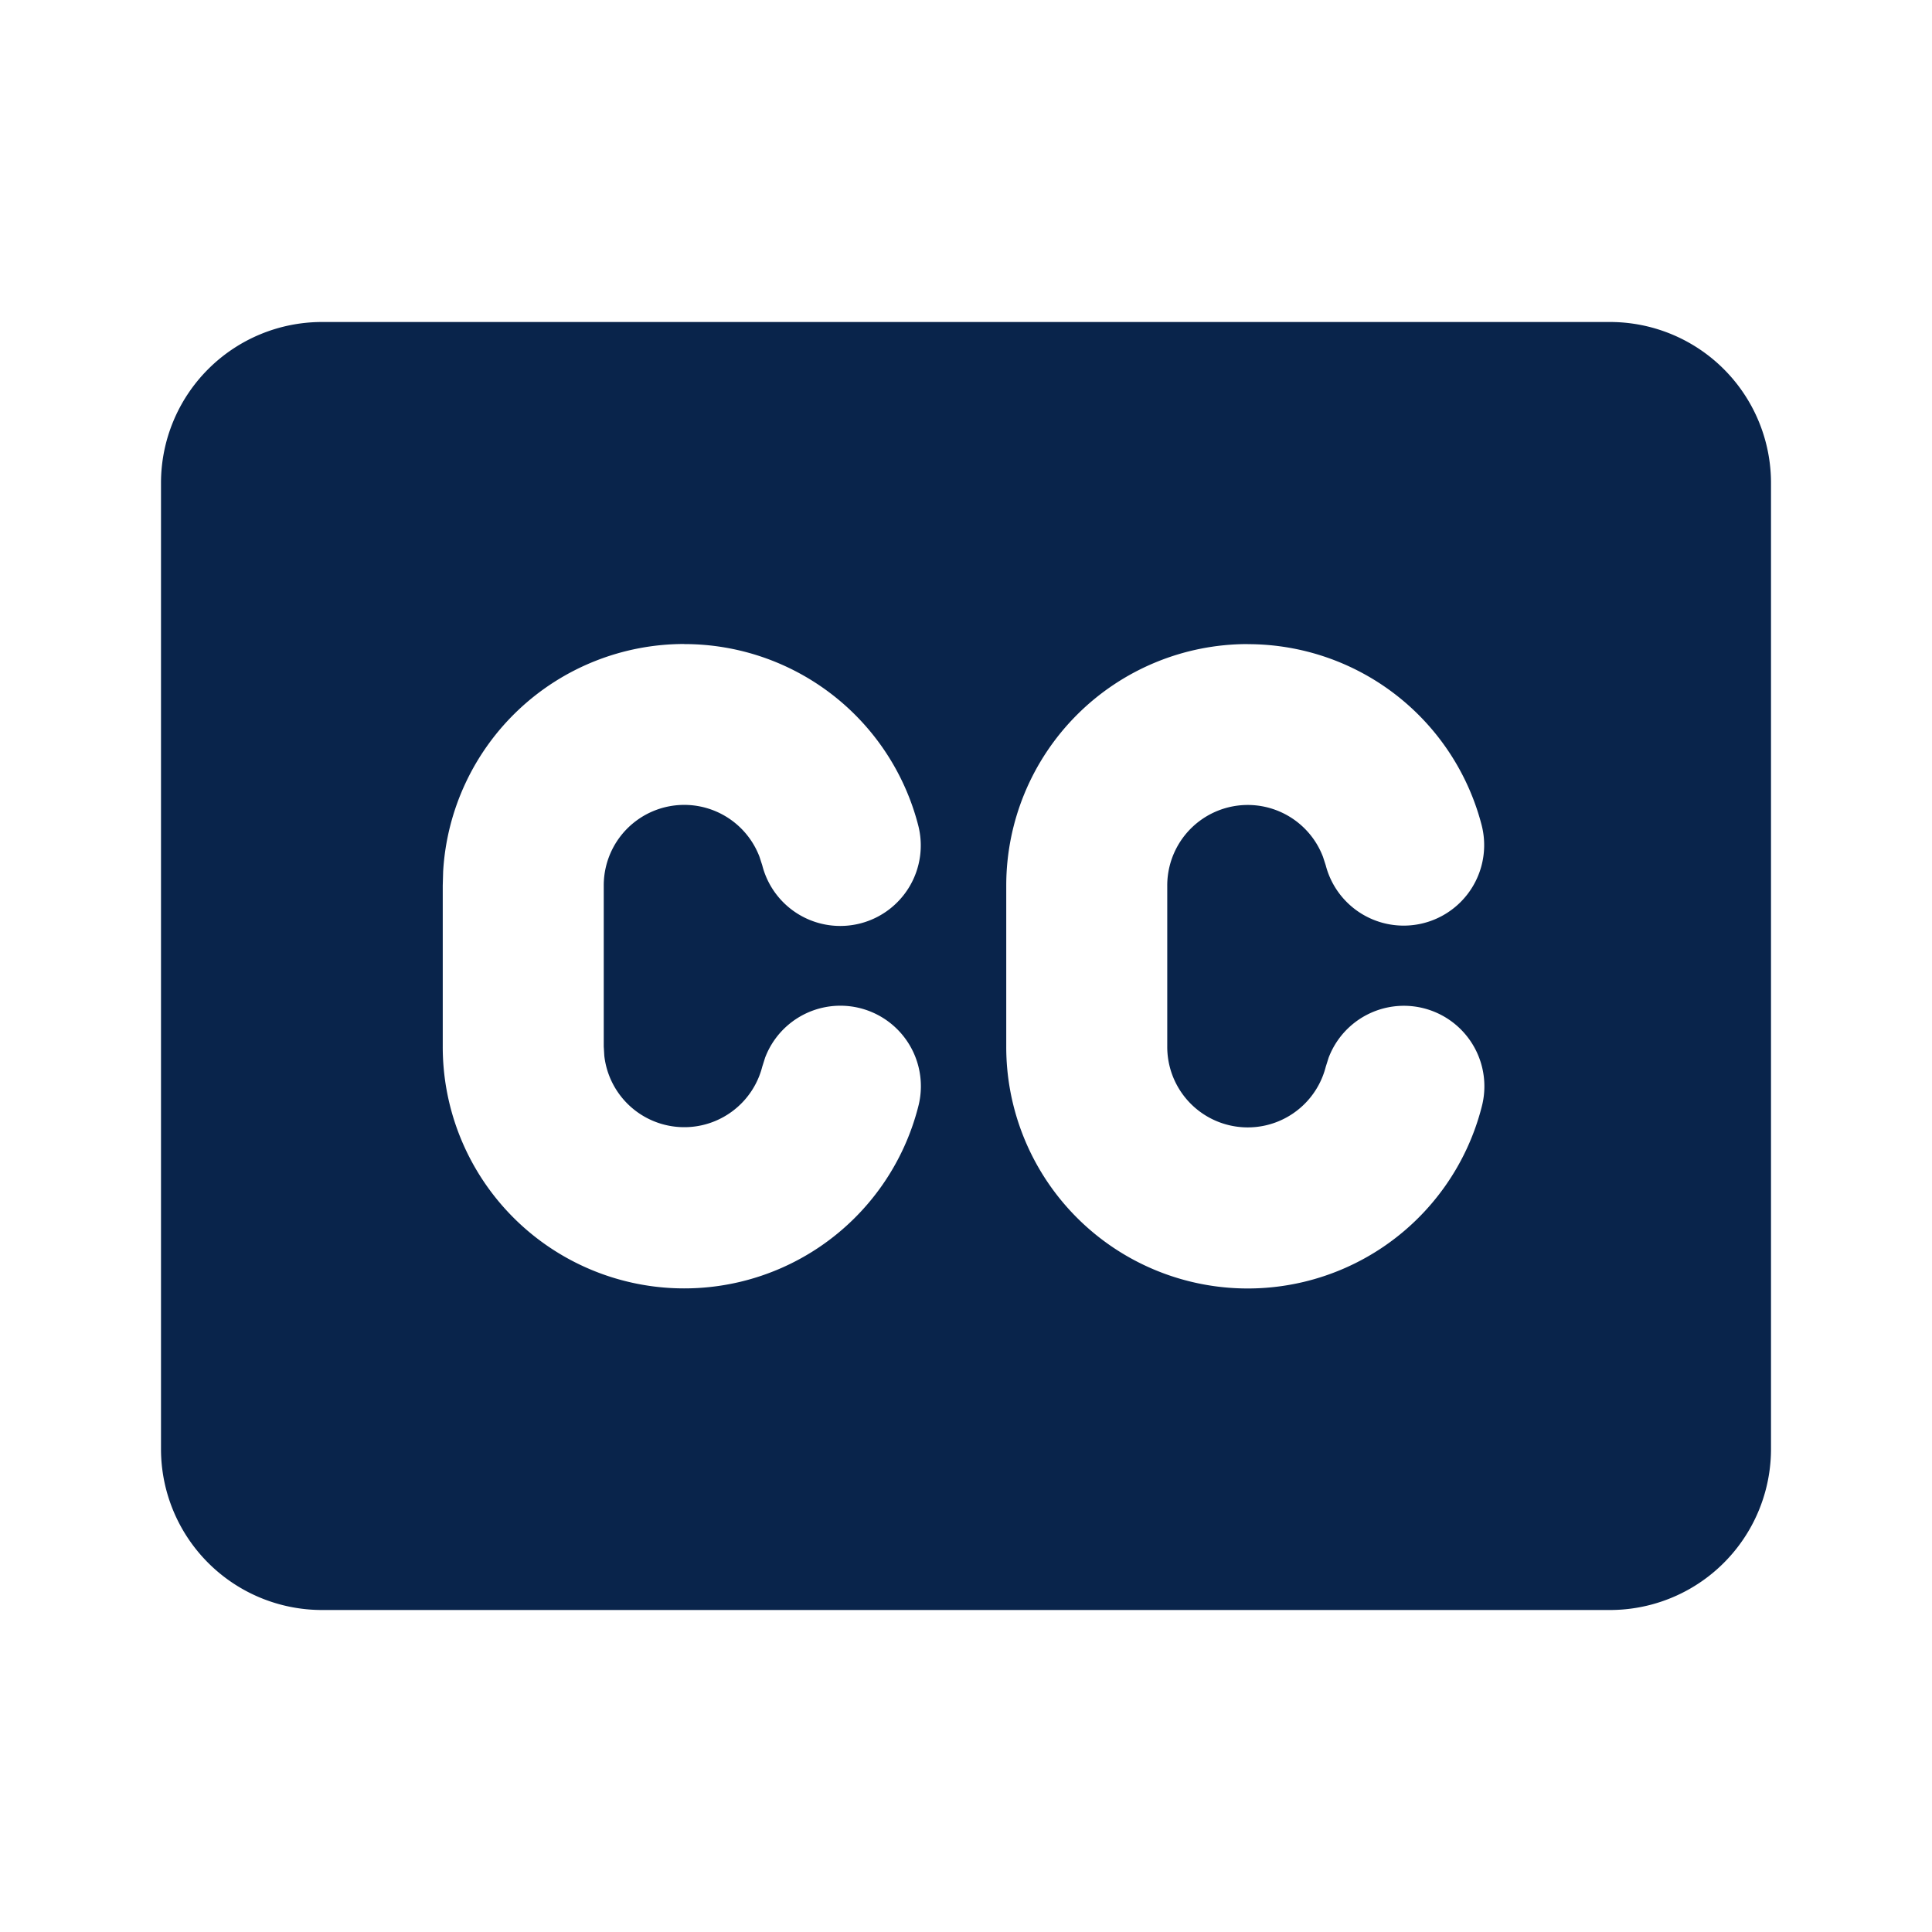 <svg xmlns="http://www.w3.org/2000/svg" width="24" height="24"><g fill="none" fill-rule="evenodd"><path fill="#09244B" d="M20 4a2 2 0 0 1 2 2v12a2 2 0 0 1-2 2H4a2 2 0 0 1-2-2V6a2 2 0 0 1 2-2zM8.5 8a3 3 0 0 0-2.995 2.824L5.5 11v2a3 3 0 0 0 5.906.75 1 1 0 0 0-1.902-.61l-.035.111a1 1 0 0 1-1.962-.134L7.5 13v-2a1 1 0 0 1 1.935-.356l.034.105a1 1 0 1 0 1.937-.498A3 3 0 0 0 8.5 8.001m7 0a3 3 0 0 0-3 3v2a3 3 0 0 0 5.906.75 1 1 0 0 0-1.902-.61l-.035.111a1 1 0 0 1-1.969-.25v-2a1 1 0 0 1 1.935-.357l.034.105a1 1 0 0 0 1.937-.498 3 3 0 0 0-2.906-2.25"/></g></svg>